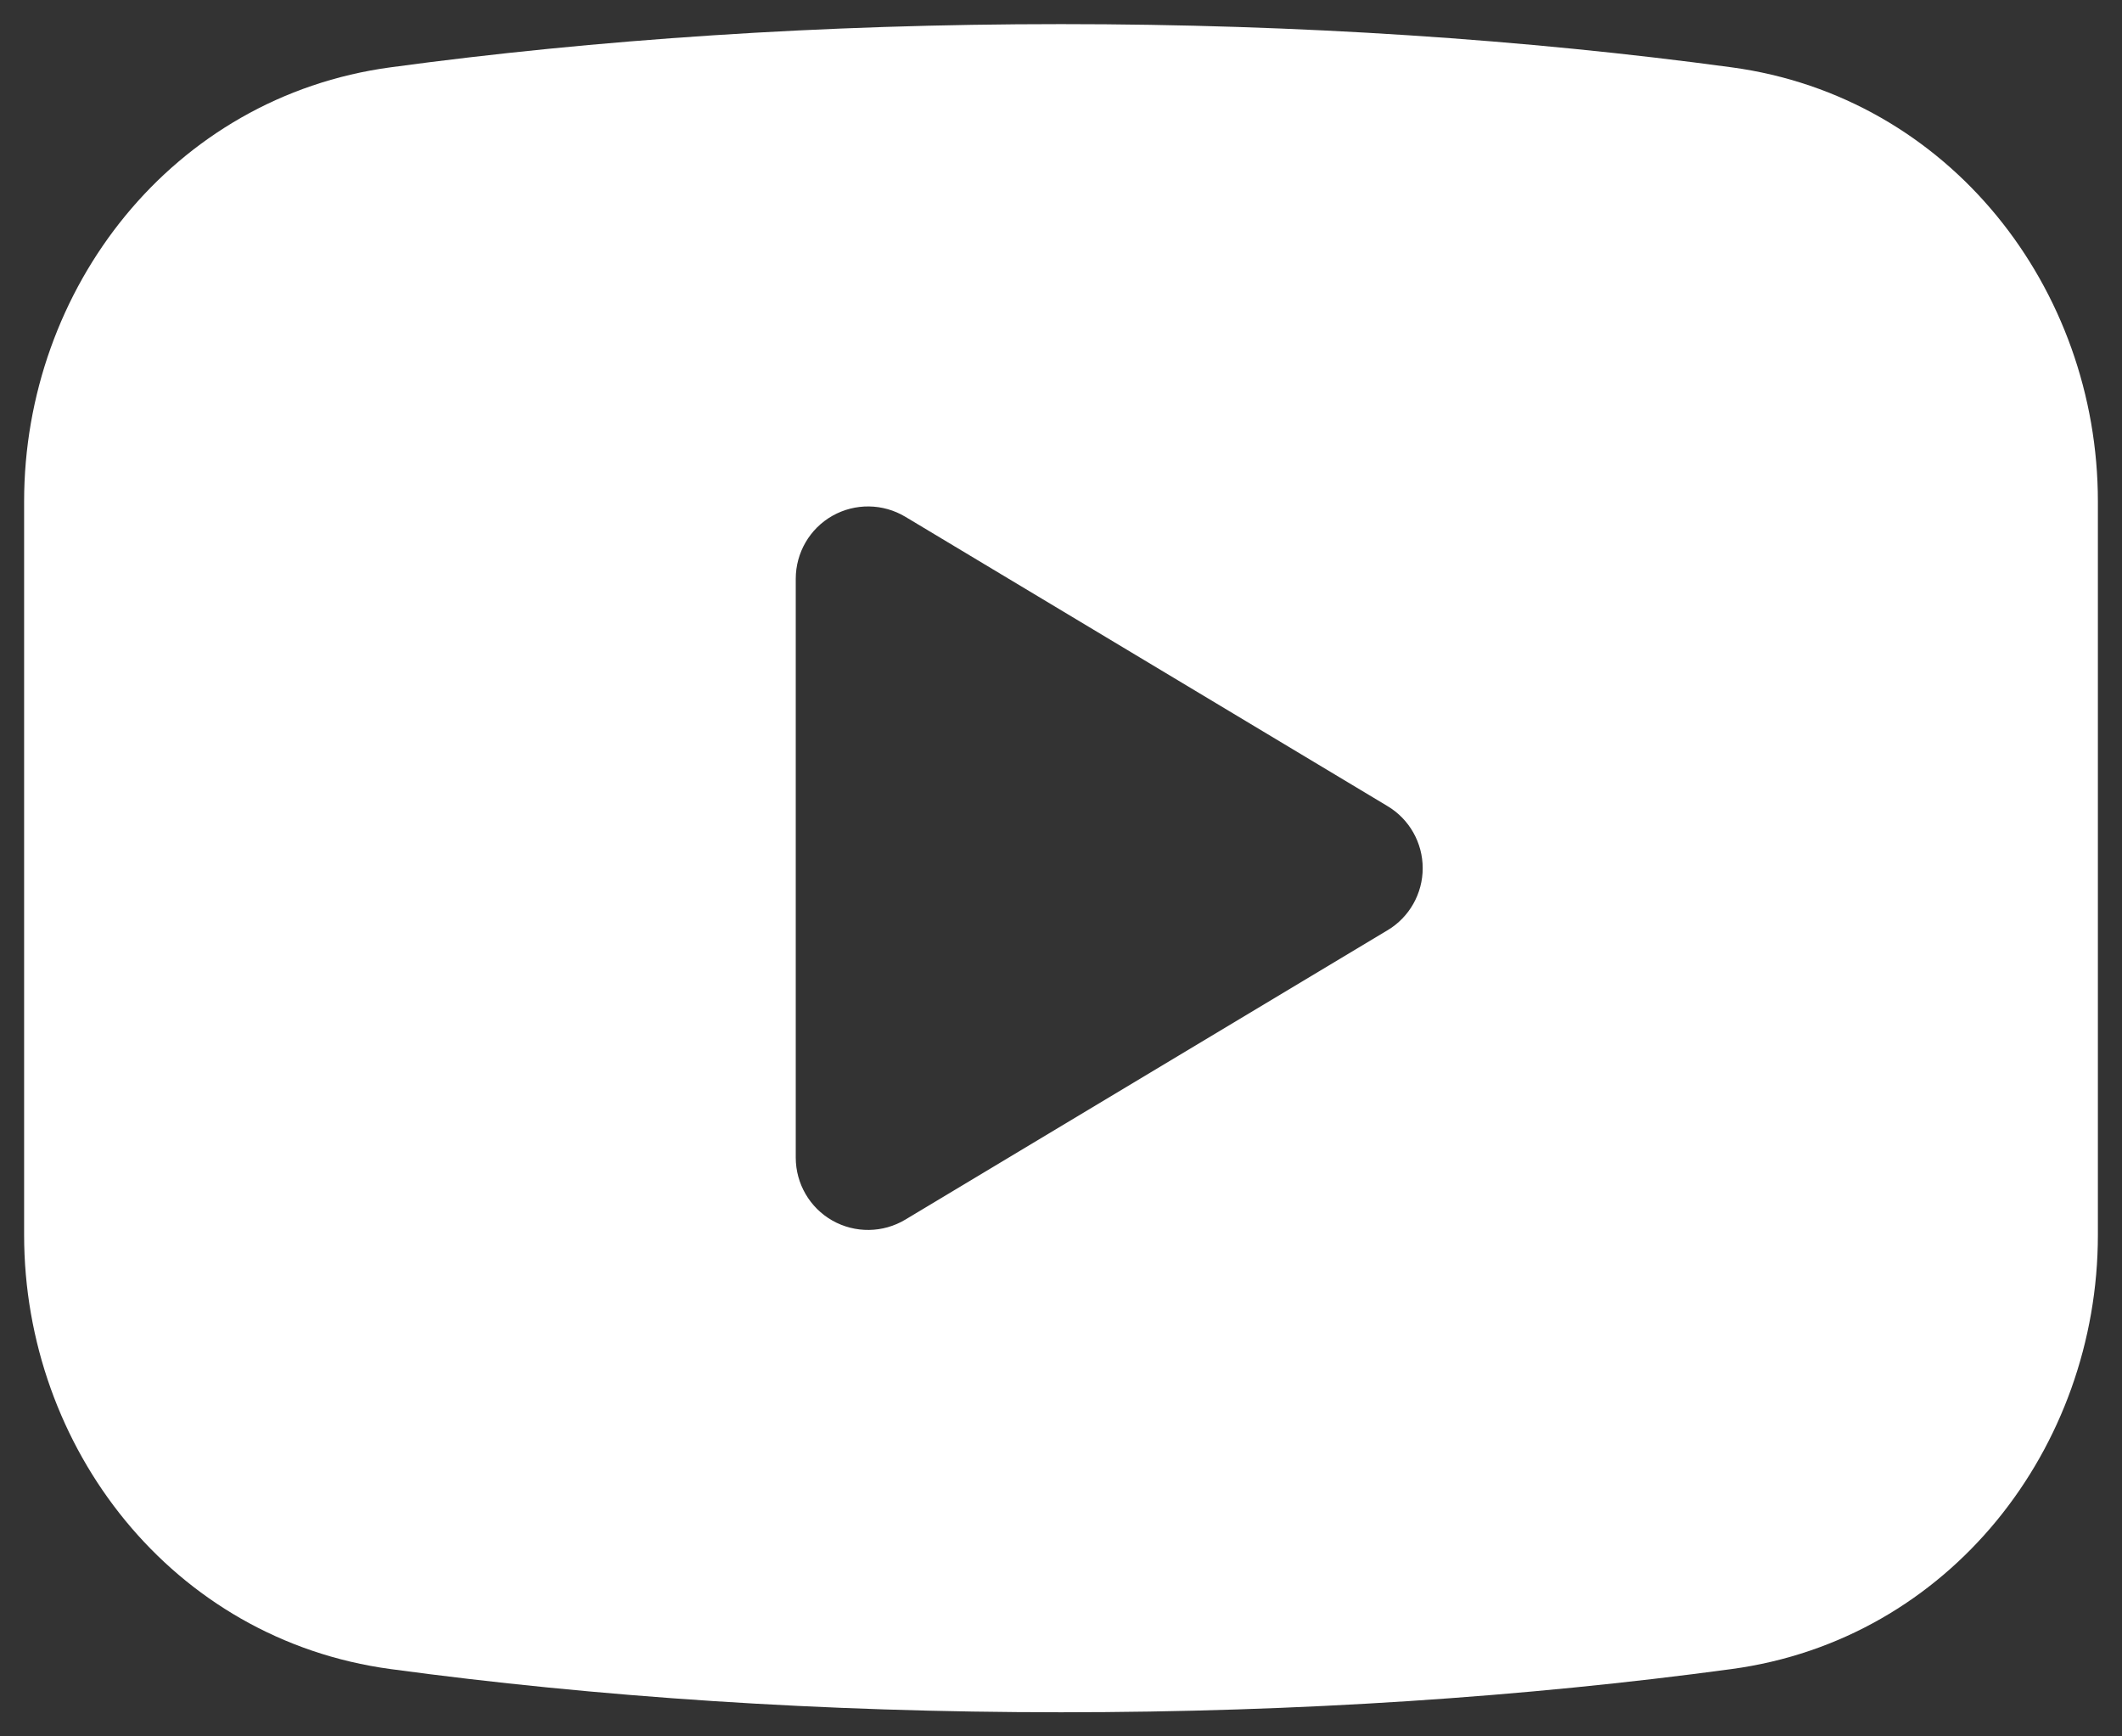 <svg width="22" height="18" viewBox="0 0 22 18" fill="none" xmlns="http://www.w3.org/2000/svg">
<rect x="0" y="0" width="22" height="18" fill="#333333" stroke="none"/>
<path fill-rule="evenodd" clip-rule="evenodd" d="M11 0.25C8.526 0.25 6.173 0.41 4.048 0.698C1.785 1.004 0.25 2.992 0.25 5.199V12.801C0.25 15.008 1.785 16.996 4.048 17.302C6.173 17.59 8.526 17.75 11 17.75C13.474 17.75 15.827 17.59 17.953 17.302C20.215 16.996 21.75 15.008 21.75 12.801V5.199C21.75 2.992 20.215 1.004 17.953 0.698C15.827 0.41 13.474 0.25 11 0.25ZM9.386 5.357C9.154 5.218 8.866 5.214 8.63 5.347C8.395 5.48 8.25 5.73 8.25 6V12C8.25 12.27 8.395 12.52 8.63 12.653C8.866 12.786 9.154 12.782 9.386 12.643L14.386 9.643C14.612 9.508 14.75 9.263 14.75 9C14.75 8.737 14.612 8.492 14.386 8.357L9.386 5.357Z" fill="white"/>
</svg>

